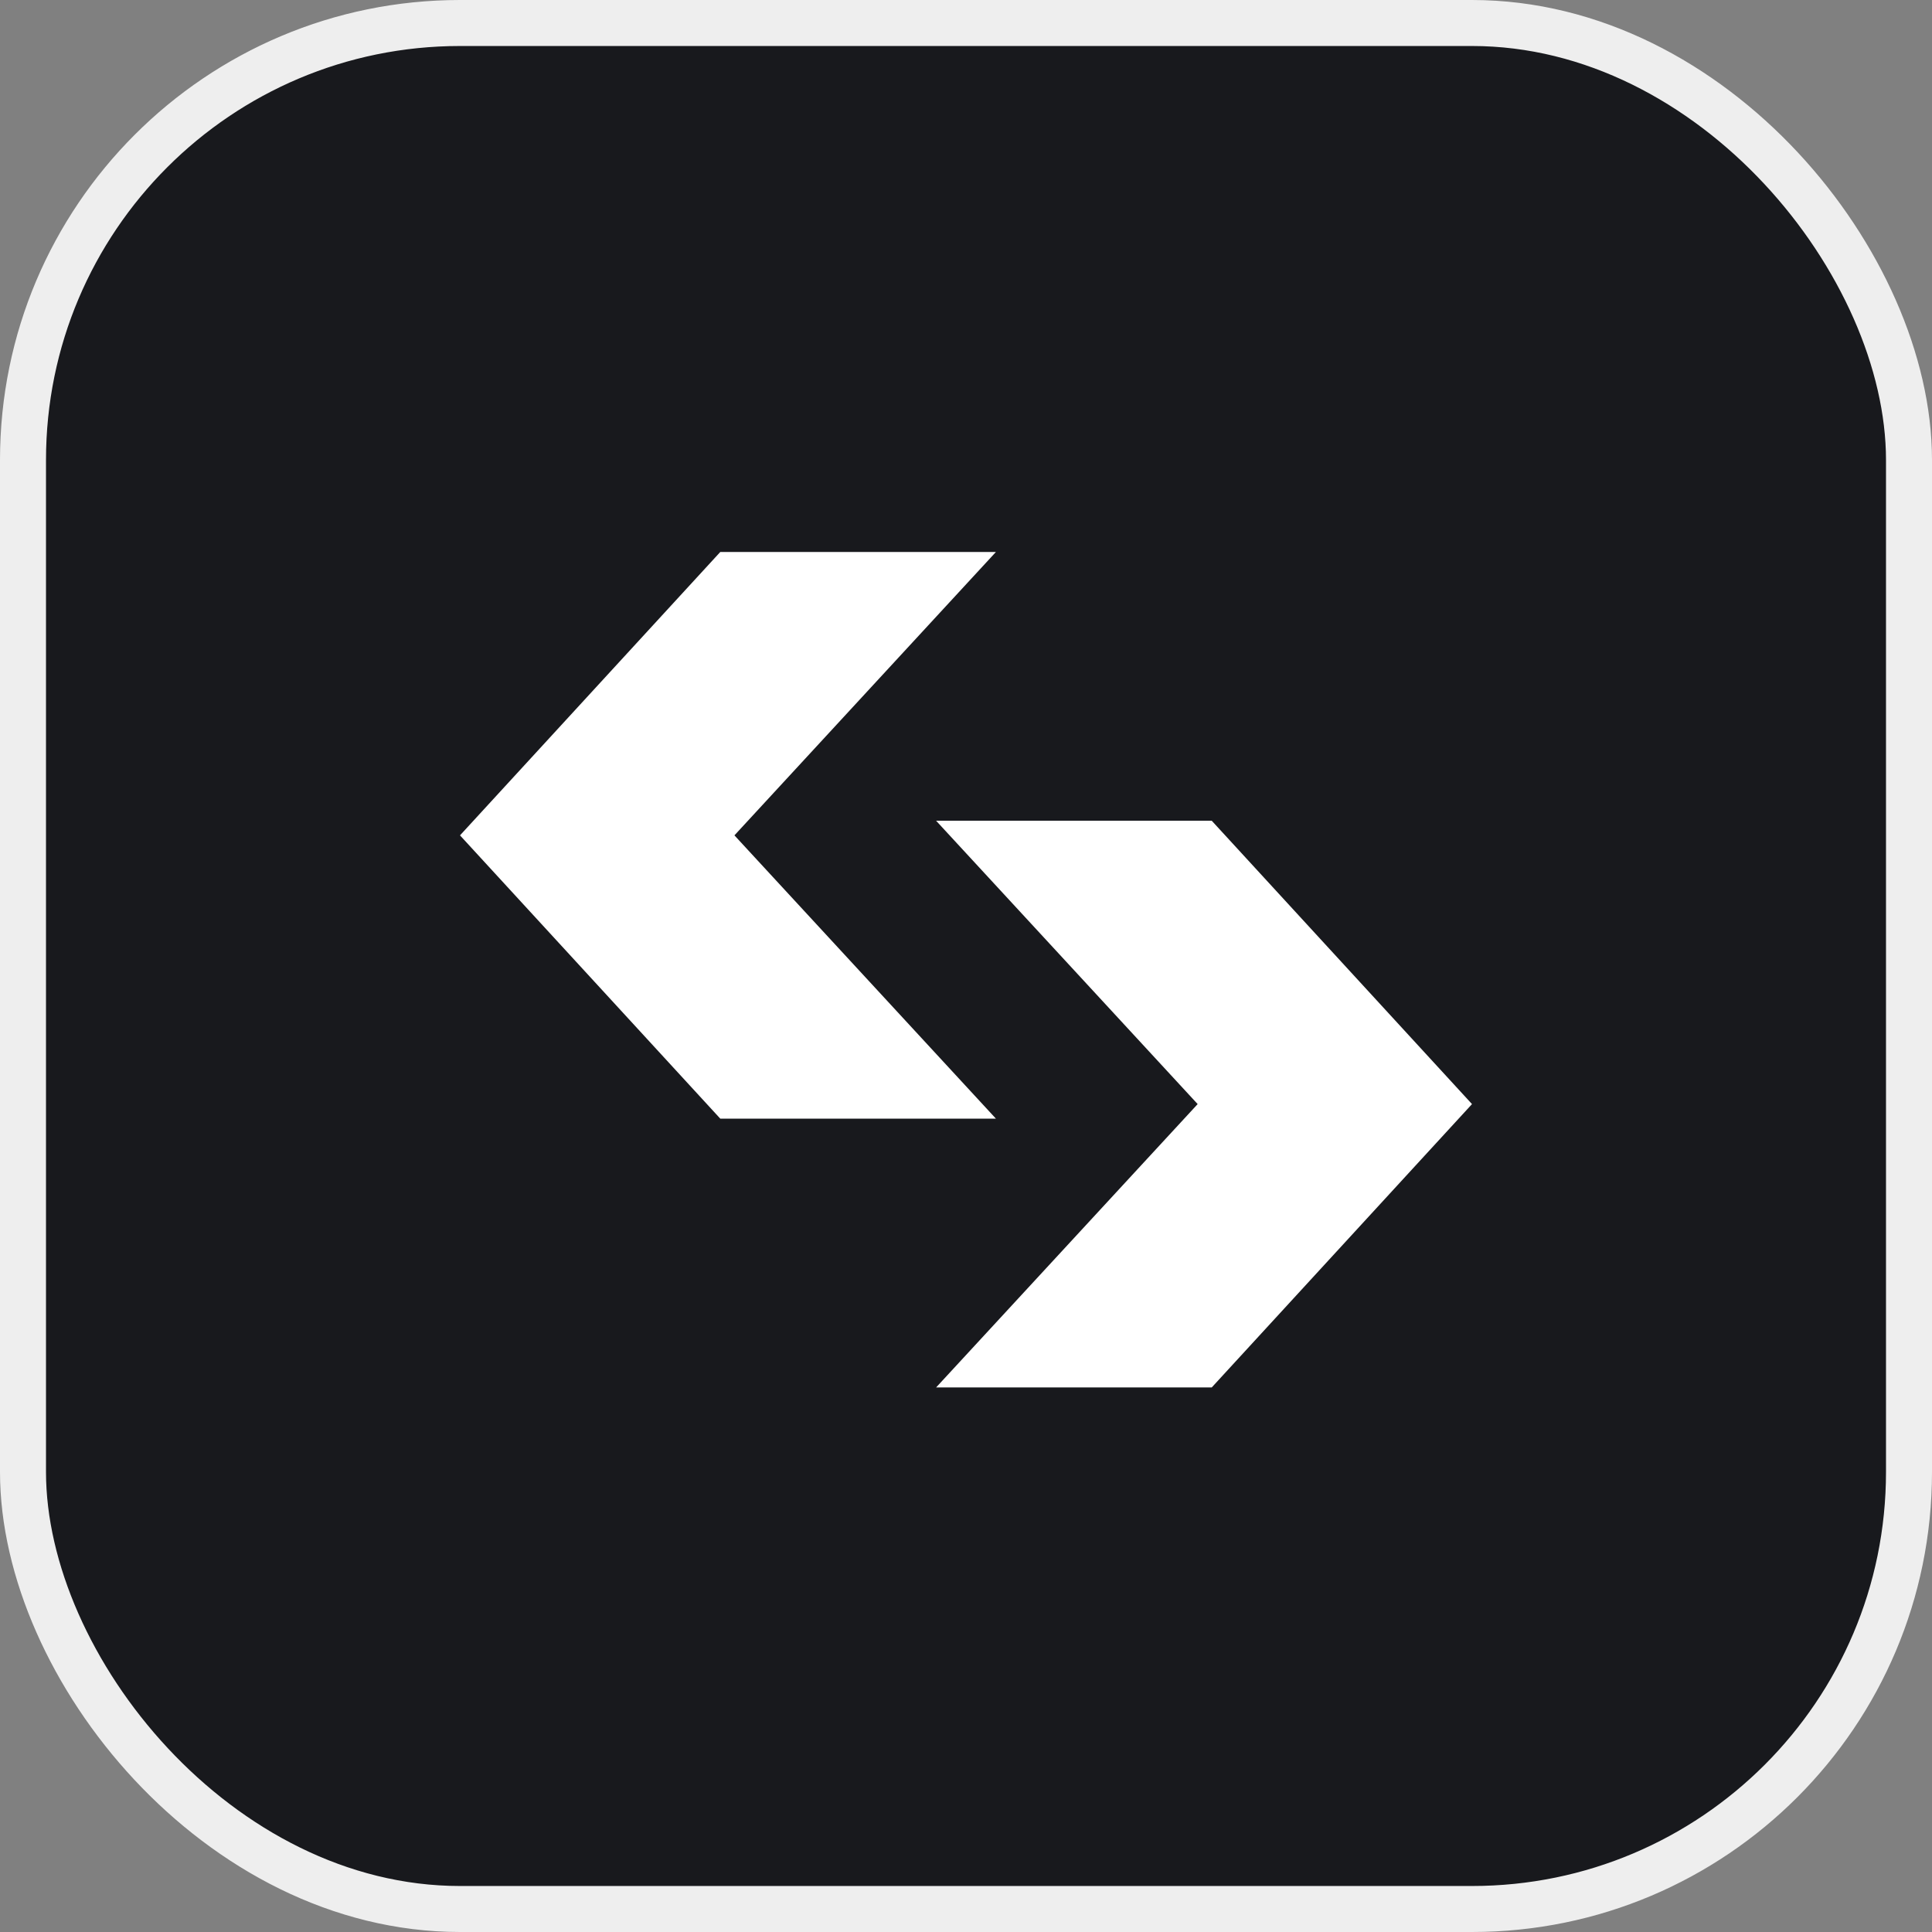 <svg width="21" height="21" viewBox="0 0 21 21" fill="none" xmlns="http://www.w3.org/2000/svg">
<rect x="0" y="0" width="21" height="21" fill="#808080" stroke="none"/>
<rect x="0.25" y="0.25" width="20.5" height="20.5" rx="4.75" fill="#18191D" stroke="#EEEEEE" stroke-width="0.5"/>
<path d="M10.825 12.159H7.829L5 9.08L7.829 6H10.825L7.983 9.08L10.825 12.159Z" fill="white"/>
<path d="M10.175 8.921H13.171L16 12.001L13.171 15.081H10.175L13.018 12.001L10.175 8.921Z" fill="white"/>
</svg>
